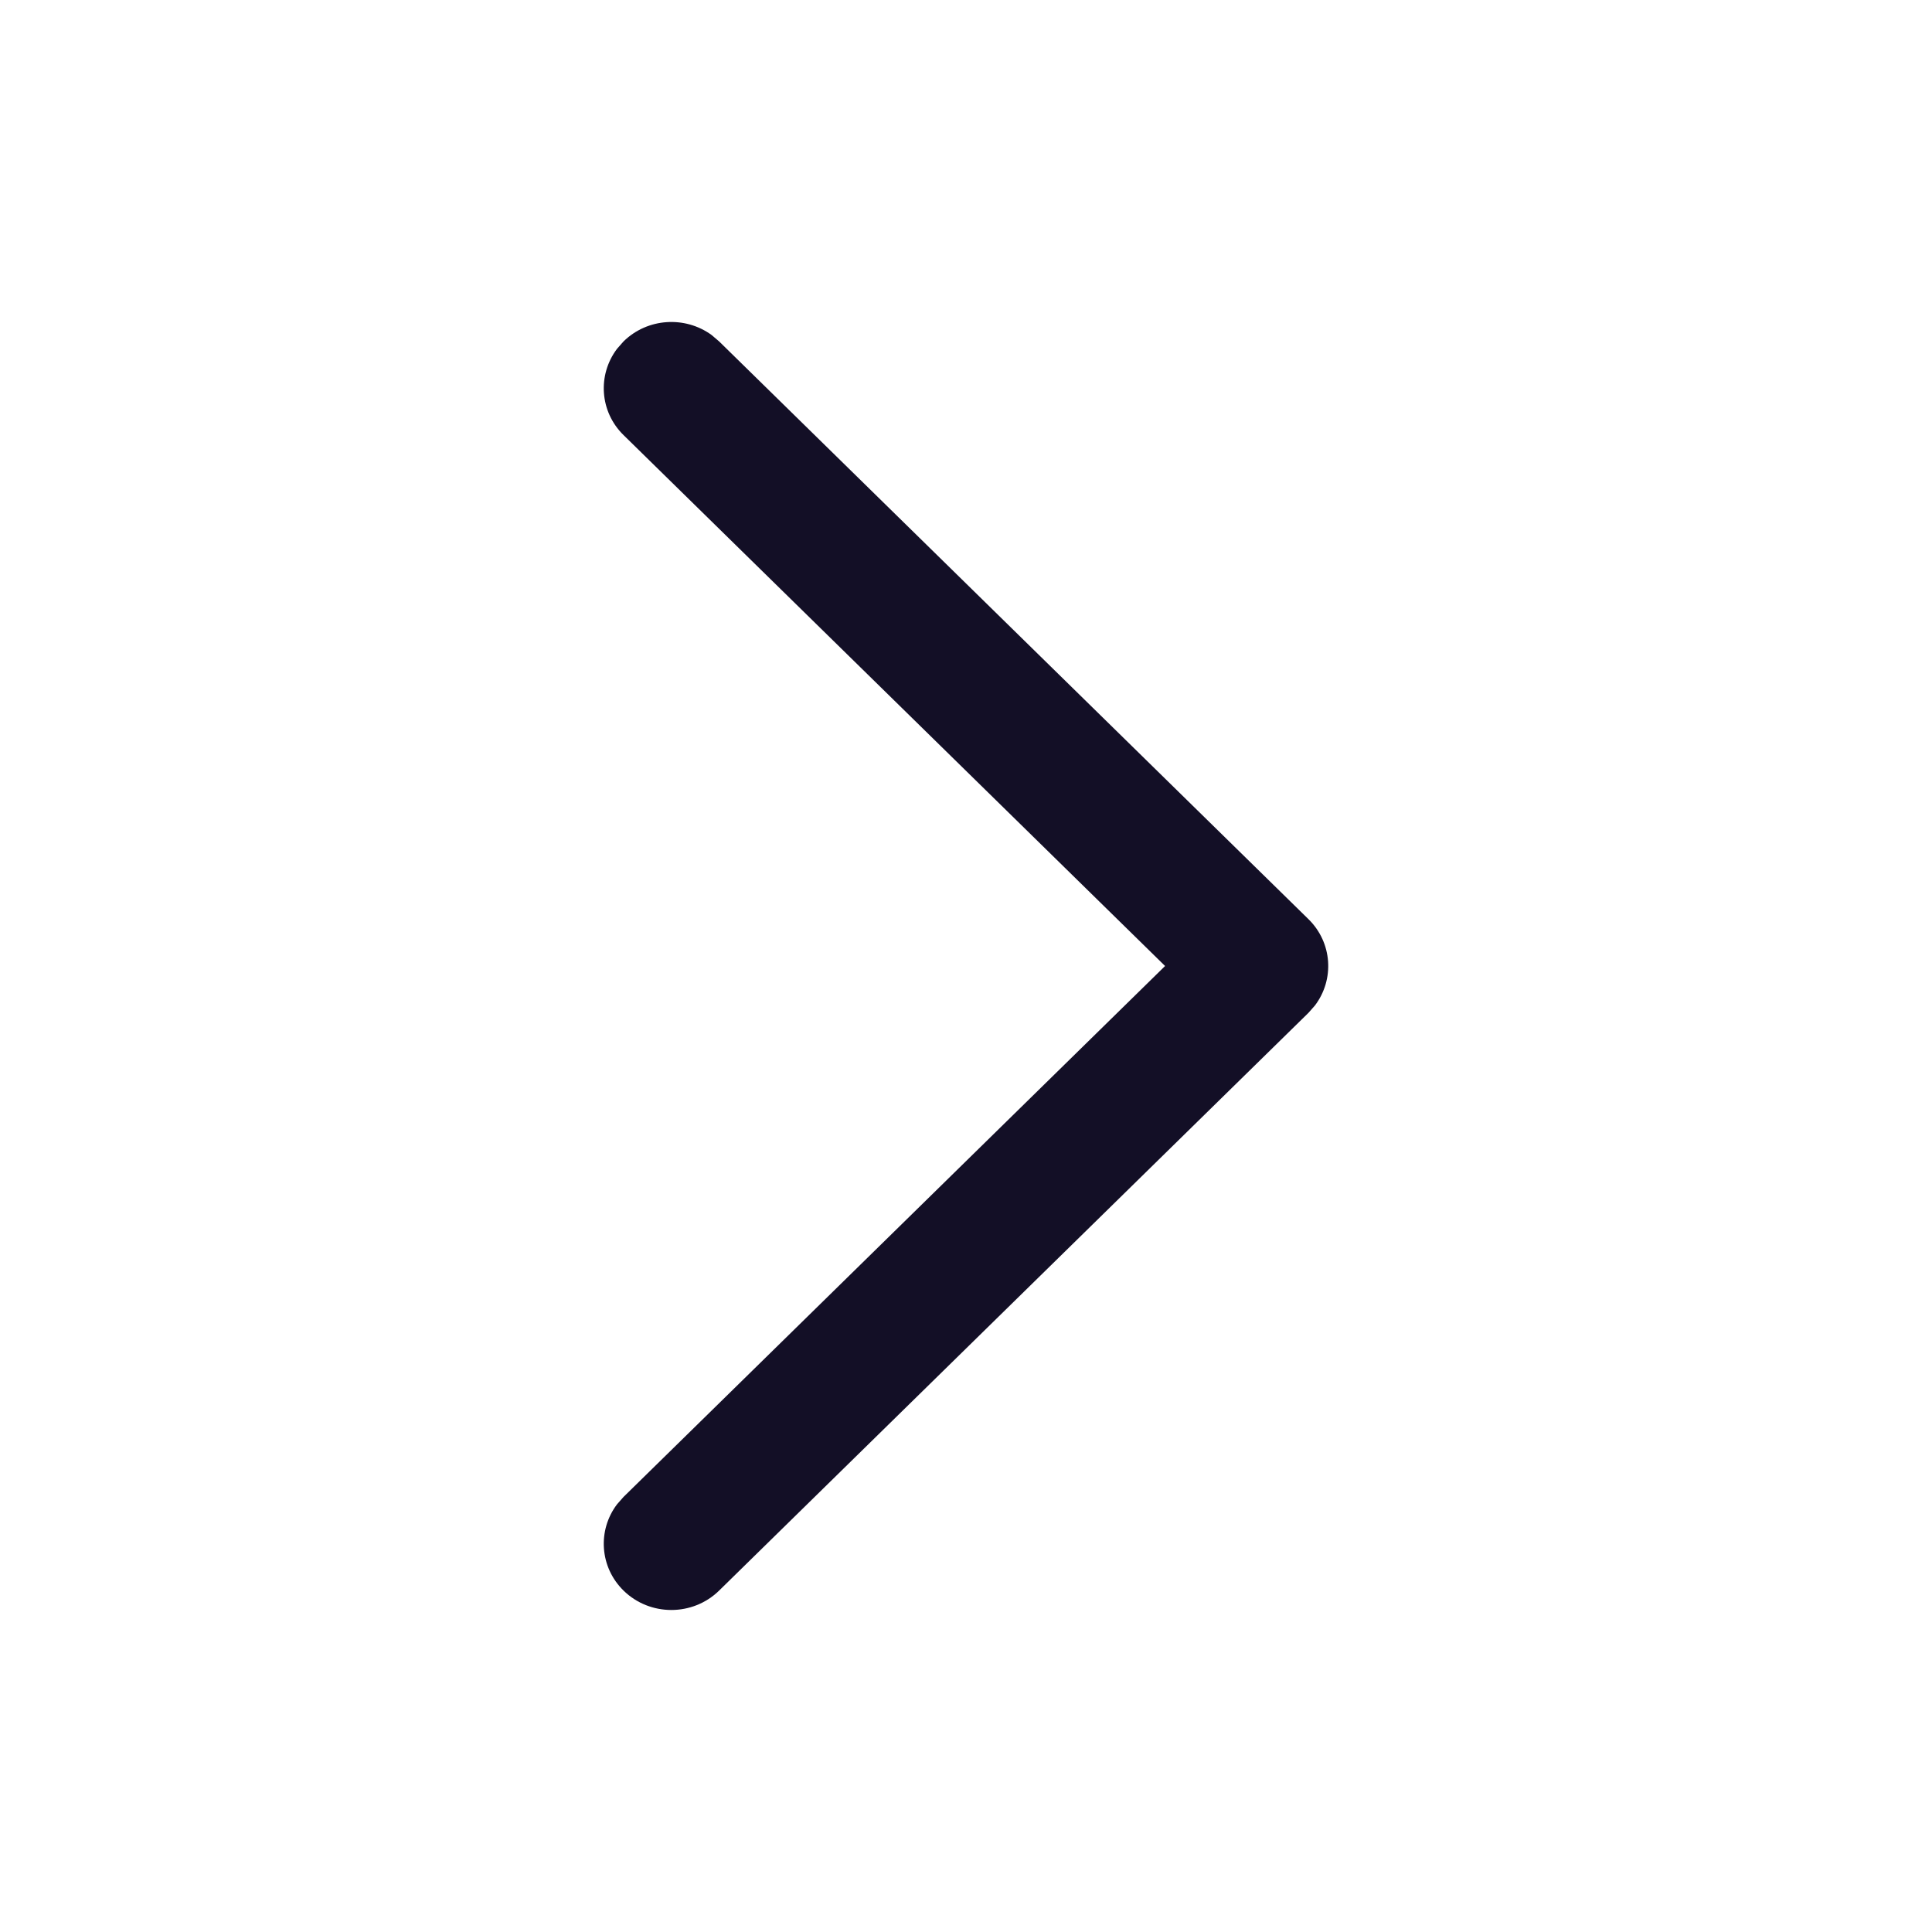 <svg width="24" height="24" viewBox="0 0 24 24" fill="none" xmlns="http://www.w3.org/2000/svg">
<path d="M7.746 19.759C7.448 19.467 7.421 19.009 7.665 18.687L7.746 18.595L14.473 12L7.746 5.405C7.448 5.113 7.421 4.656 7.665 4.333L7.746 4.241C8.044 3.949 8.51 3.922 8.839 4.161L8.933 4.241L16.254 11.418C16.552 11.71 16.579 12.168 16.335 12.49L16.254 12.582L8.933 19.759C8.605 20.08 8.074 20.08 7.746 19.759Z" fill="#130F26"/>
</svg>
